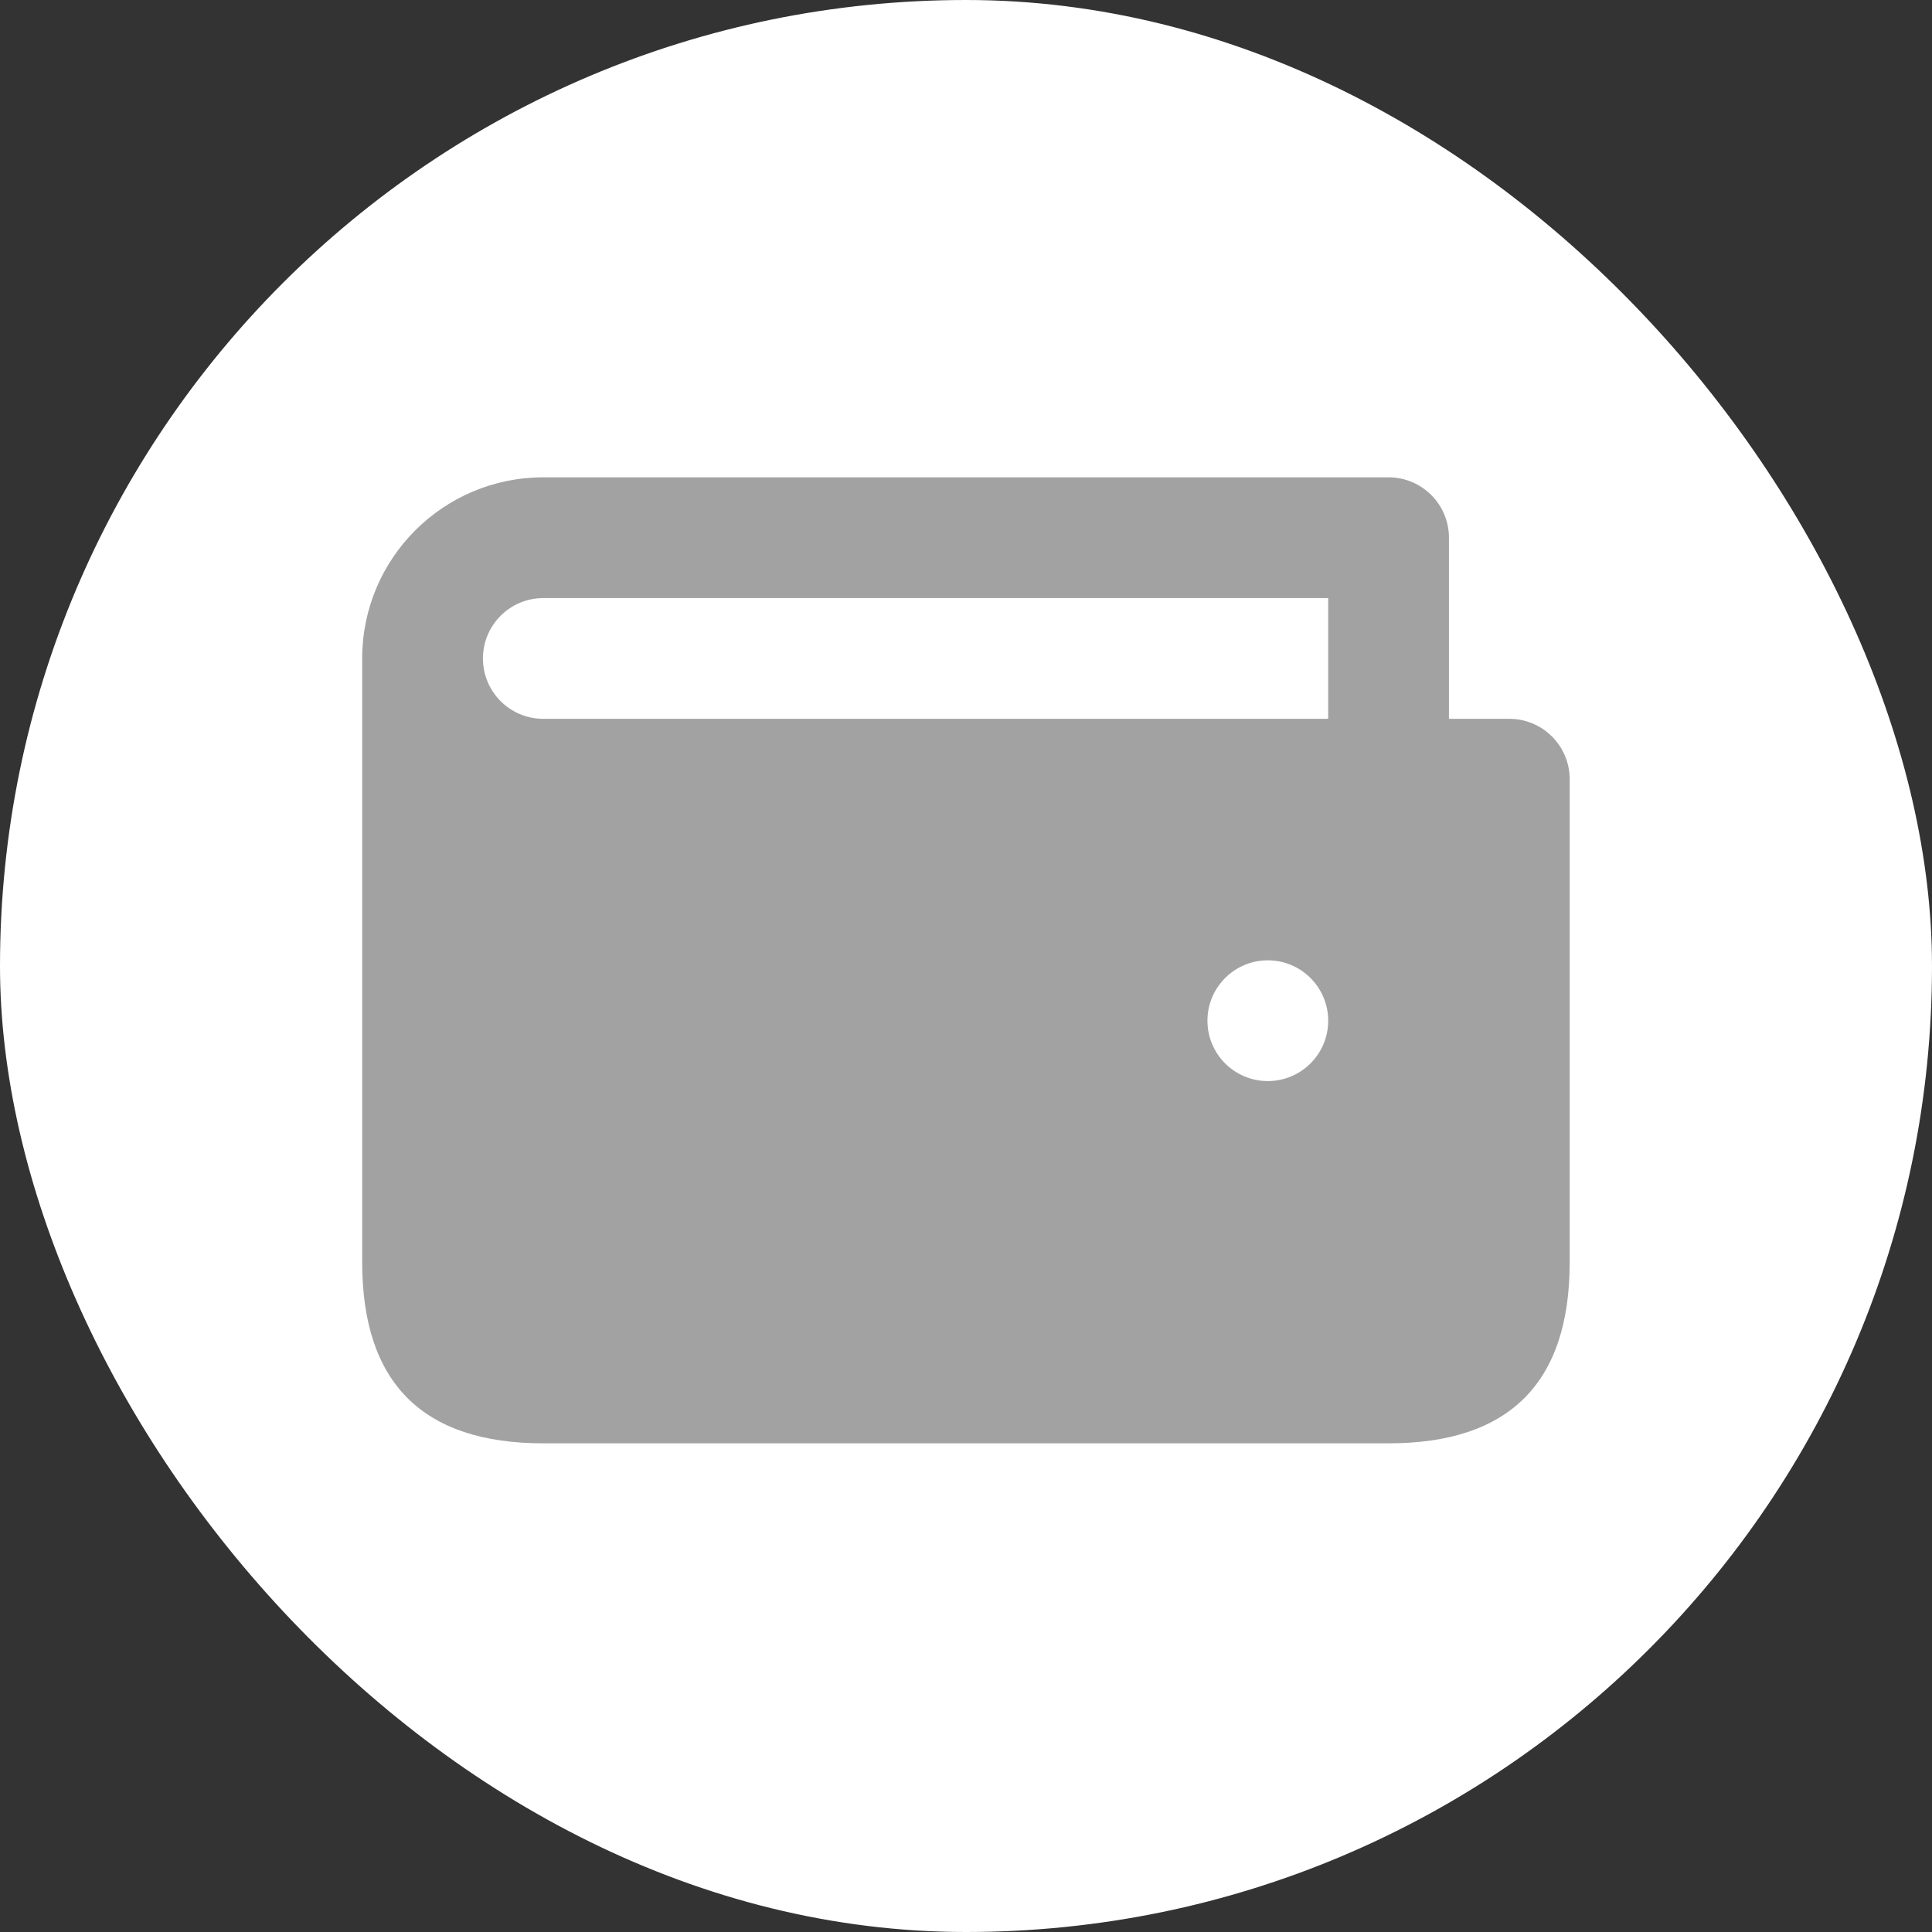 <svg width="32" height="32" viewBox="0 0 32 32" fill="none" xmlns="http://www.w3.org/2000/svg">
    <rect x="0" y="0" width="32" height="32" fill="#333333" stroke="none"/>
    <rect width="32" height="32" rx="16" fill="white"/>
    <path d="M8.999 7.906C7.342 7.906 5.999 9.249 5.999 10.906V20.906C5.999 22.906 6.999 23.906 8.999 23.906H22.999C24.999 23.906 25.999 22.906 25.999 20.906V12.906C25.999 12.354 25.551 11.906 24.999 11.906H23.999V8.906C23.999 8.354 23.551 7.906 22.999 7.906H8.999ZM8.999 9.906H21.999V11.906H8.999C8.447 11.906 7.999 11.459 7.999 10.906C7.999 10.354 8.447 9.906 8.999 9.906ZM20.999 15.906C21.551 15.906 21.999 16.354 21.999 16.906C21.999 17.459 21.551 17.906 20.999 17.906C20.447 17.906 19.999 17.459 19.999 16.906C19.999 16.354 20.447 15.906 20.999 15.906Z" fill="#A2A2A2"/>
    </svg>
    
